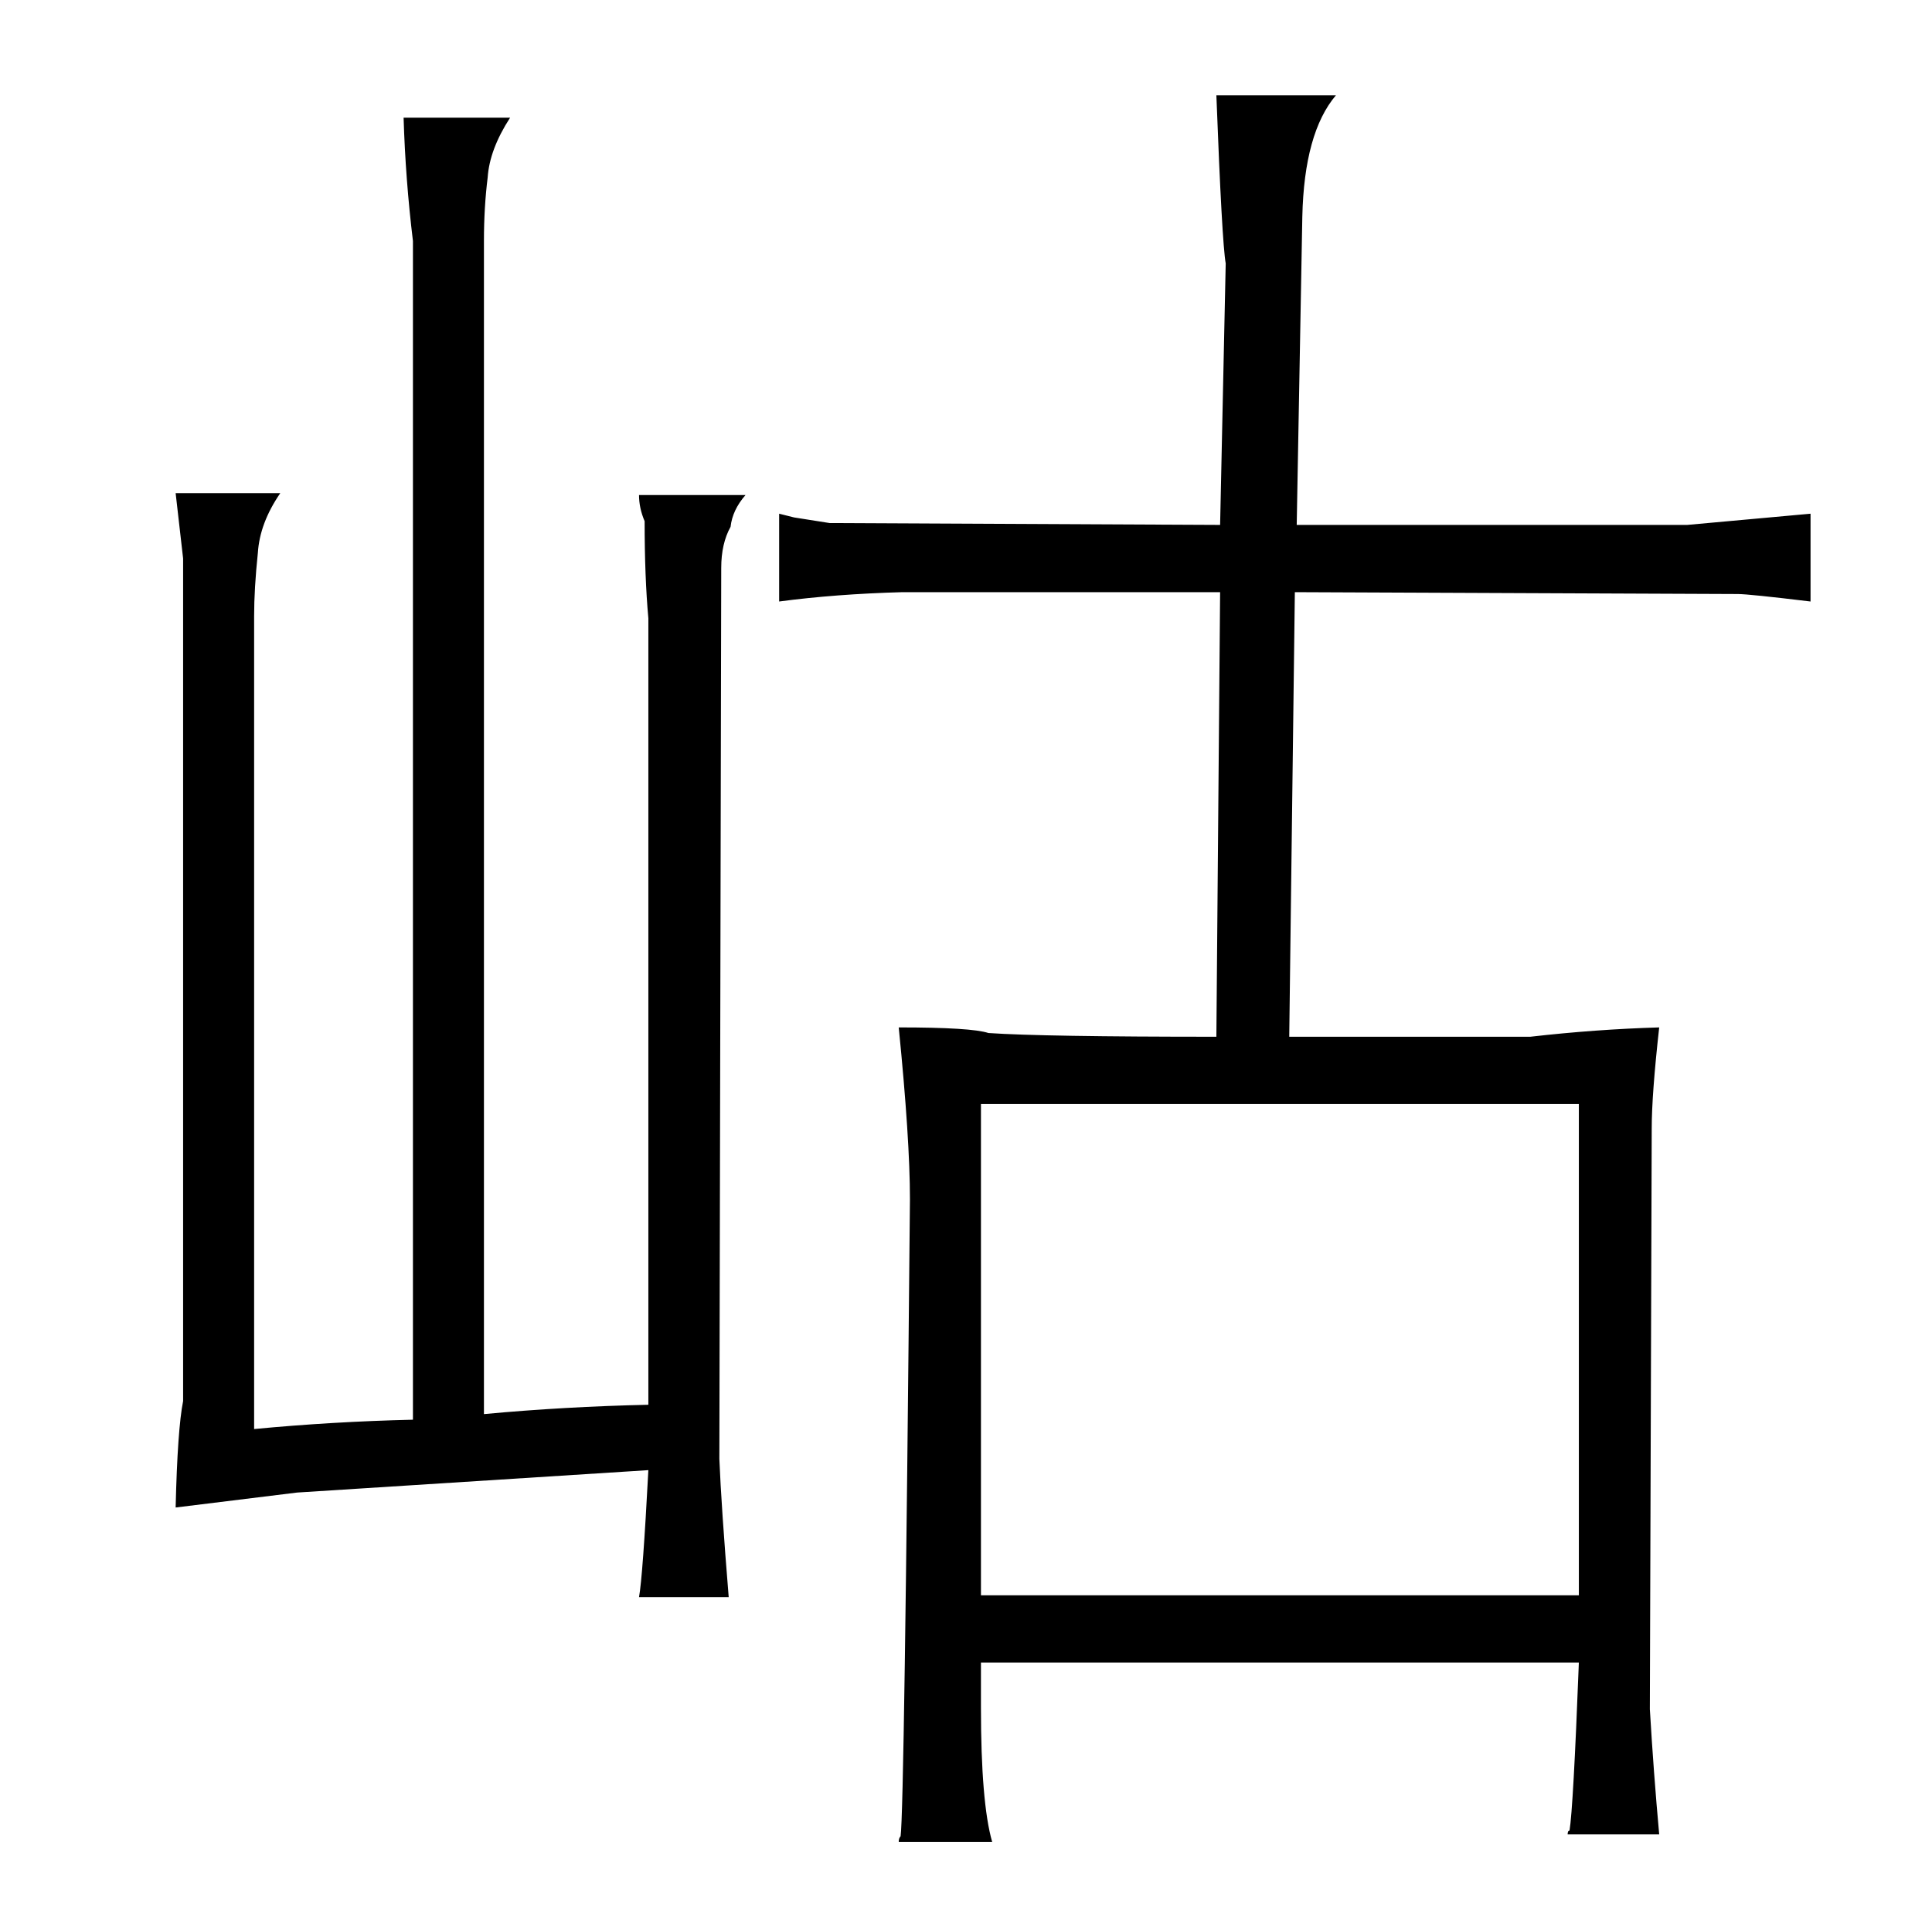 <?xml version="1.0" standalone="no"?>
<!DOCTYPE svg PUBLIC "-//W3C//DTD SVG 1.1//EN" "http://www.w3.org/Graphics/SVG/1.1/DTD/svg11.dtd" >
<svg xmlns="http://www.w3.org/2000/svg" xmlns:xlink="http://www.w3.org/1999/xlink" version="1.1" viewBox="-10 0 1034 1024">
  <g transform="matrix(1 0 0 -1 0 820)">
   <path fill="currentColor"
d="M337 33q-3 -57 -5 -68h48q-4 49 -5 74l1 477q0 13 5 22q1 9 8 17h-57q0 -7 3 -14q0 -30 2 -52v-421q-45 -1 -88 -5v628q0 18 2 34q1 15 12 32h-57q1 -33 5 -66v-631q-43 -1 -85 -5v435q0 15 2 34q1 16 12 32h-56l4 -35v-451q-3 -15 -4 -57l65 8zM643 539l-209 1l-19 3
l-8 2v-47q30 4 66 5h170l-2 -238q-93 0 -122 2q-9 3 -48 3q6 -60 6 -92q-3 -327 -5 -341q-1 -1 -1 -3h50q-6 21 -6 72v24h320q-3 -78 -5 -90q-1 0 -1 -2h49q-3 33 -5 67l1 311q0 18 4 54q-34 -1 -69 -5h-129l3 238l237 -1q6 0 39 -4v47l-66 -6h-209l3 165q1 45 18 65h-64
q3 -79 5 -90zM515 -34v263h320v-263h-320z" />
  </g>

</svg>
